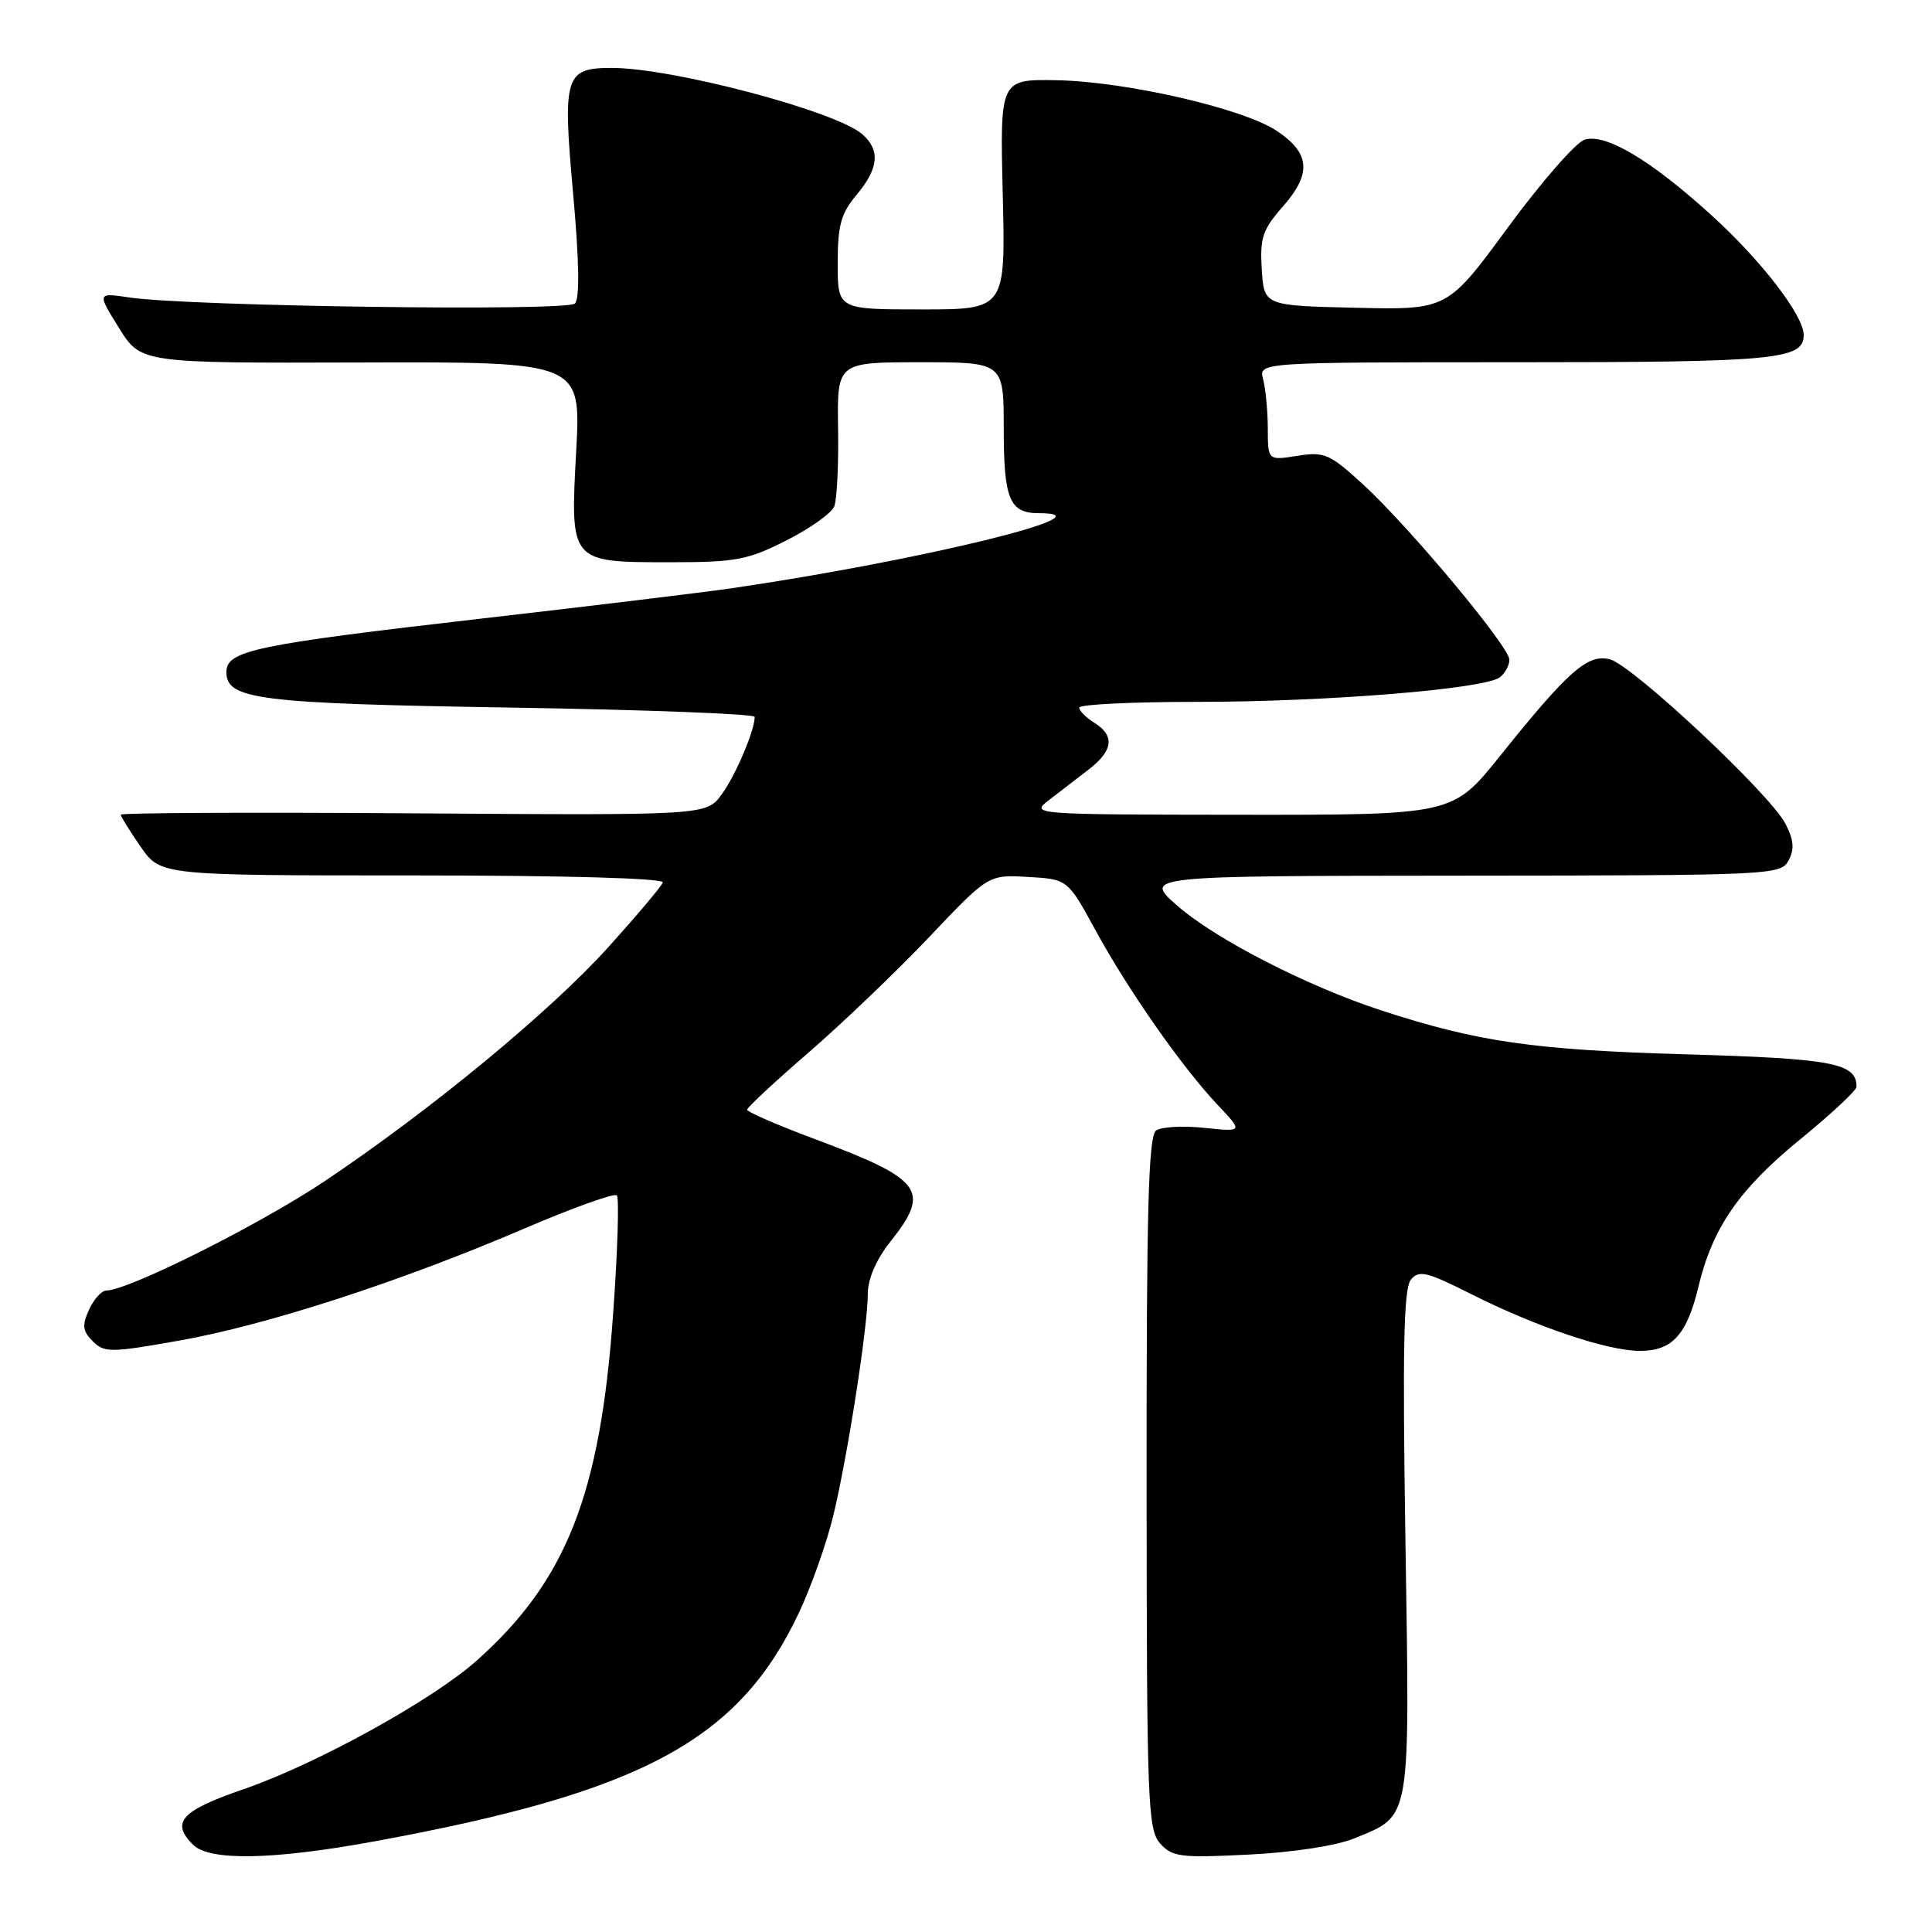 <?xml version="1.0" encoding="UTF-8" standalone="no"?>
<!DOCTYPE svg PUBLIC "-//W3C//DTD SVG 1.1//EN" "http://www.w3.org/Graphics/SVG/1.1/DTD/svg11.dtd" >
<svg xmlns="http://www.w3.org/2000/svg" xmlns:xlink="http://www.w3.org/1999/xlink" version="1.1" viewBox="0 0 256 256">
 <g >
 <path fill="currentColor"
d=" M 49.56 244.00 C 85.13 237.48 97.92 230.59 105.89 213.64 C 107.48 210.26 109.50 204.56 110.38 200.97 C 112.26 193.29 114.99 175.84 114.99 171.39 C 115.00 169.44 116.12 166.86 118.00 164.50 C 123.36 157.75 122.27 156.28 107.99 150.94 C 103.05 149.10 99.00 147.34 99.00 147.04 C 99.00 146.74 102.65 143.35 107.10 139.50 C 111.56 135.65 118.75 128.76 123.09 124.20 C 130.97 115.89 130.97 115.89 136.22 116.20 C 141.47 116.50 141.47 116.50 145.17 123.28 C 149.51 131.23 156.61 141.39 161.36 146.42 C 164.72 149.98 164.72 149.98 159.61 149.45 C 156.80 149.15 153.92 149.30 153.20 149.79 C 152.17 150.50 151.91 160.01 151.93 196.48 C 151.95 238.91 152.08 242.44 153.73 244.27 C 155.33 246.06 156.44 246.20 165.50 245.74 C 171.44 245.44 177.12 244.56 179.50 243.58 C 187.03 240.46 186.81 241.77 186.23 204.37 C 185.83 178.71 185.99 170.71 186.95 169.56 C 188.03 168.26 189.06 168.51 194.95 171.48 C 203.62 175.84 213.01 179.00 217.31 179.00 C 221.58 179.00 223.52 176.87 225.05 170.50 C 226.93 162.66 230.42 157.61 238.51 150.99 C 242.63 147.63 246.00 144.48 246.00 144.01 C 246.00 140.86 242.91 140.27 223.32 139.70 C 203.18 139.12 195.82 138.06 183.01 133.88 C 173.22 130.68 161.05 124.44 156.00 120.01 C 151.50 116.06 151.50 116.06 193.71 116.03 C 234.83 116.00 235.96 115.95 237.00 114.01 C 237.79 112.52 237.69 111.30 236.58 109.15 C 234.53 105.19 216.29 88.11 213.31 87.36 C 210.37 86.62 207.81 88.88 198.76 100.17 C 192.50 107.98 192.50 107.98 164.50 107.96 C 136.67 107.93 136.51 107.92 139.00 106.01 C 140.38 104.95 142.74 103.13 144.25 101.97 C 147.51 99.46 147.75 97.48 145.00 95.77 C 143.90 95.08 143.00 94.18 143.00 93.76 C 143.00 93.34 150.06 93.00 158.69 93.00 C 175.83 93.00 196.77 91.29 198.75 89.74 C 199.44 89.20 200.00 88.15 200.00 87.42 C 200.00 85.68 186.72 69.78 180.56 64.14 C 176.18 60.13 175.49 59.83 171.90 60.40 C 168.00 61.02 168.00 61.02 167.99 56.76 C 167.98 54.42 167.70 51.49 167.37 50.25 C 166.77 48.00 166.77 48.00 200.95 48.00 C 235.33 48.00 239.00 47.65 239.00 44.39 C 239.00 41.81 233.38 34.51 226.78 28.52 C 218.71 21.19 212.73 17.63 209.96 18.51 C 208.81 18.88 204.24 24.10 199.82 30.12 C 191.79 41.06 191.79 41.06 179.64 40.78 C 167.50 40.50 167.50 40.50 167.19 35.70 C 166.93 31.52 167.29 30.43 170.00 27.35 C 173.82 23.00 173.61 20.31 169.21 17.36 C 164.78 14.38 149.22 10.80 140.00 10.63 C 132.50 10.50 132.50 10.50 132.87 25.75 C 133.24 41.00 133.24 41.00 122.12 41.00 C 111.00 41.00 111.00 41.00 111.00 34.89 C 111.00 29.84 111.43 28.28 113.50 25.82 C 116.44 22.32 116.67 19.89 114.25 17.78 C 110.74 14.72 89.11 9.00 81.06 9.00 C 74.86 9.00 74.53 10.05 75.94 25.64 C 76.75 34.62 76.83 39.57 76.18 40.22 C 75.12 41.28 25.09 40.59 17.18 39.42 C 12.86 38.78 12.86 38.78 15.76 43.45 C 18.67 48.12 18.67 48.12 47.83 48.03 C 76.99 47.94 76.99 47.94 76.35 59.73 C 75.55 74.61 75.46 74.50 88.91 74.50 C 97.50 74.50 99.09 74.20 104.20 71.61 C 107.33 70.03 110.18 68.00 110.54 67.11 C 110.90 66.23 111.13 61.56 111.05 56.75 C 110.92 48.00 110.92 48.00 121.96 48.00 C 133.00 48.00 133.00 48.00 133.00 56.80 C 133.00 66.15 133.77 68.00 137.64 68.00 C 147.69 68.00 122.15 74.25 97.00 77.94 C 93.42 78.46 78.58 80.27 64.00 81.94 C 33.66 85.43 30.00 86.20 30.00 89.06 C 30.00 92.69 34.23 93.22 67.75 93.76 C 85.49 94.04 100.00 94.60 100.00 94.99 C 100.00 96.80 97.46 102.77 95.62 105.27 C 93.59 108.04 93.59 108.04 54.79 107.77 C 33.46 107.62 16.00 107.70 16.00 107.95 C 16.00 108.19 17.19 110.10 18.64 112.20 C 21.27 116.00 21.27 116.00 54.72 116.00 C 74.81 116.00 88.03 116.37 87.83 116.93 C 87.65 117.44 84.44 121.25 80.69 125.41 C 72.97 133.99 57.04 147.13 42.96 156.55 C 34.37 162.29 16.98 171.00 14.09 171.00 C 13.47 171.00 12.44 172.14 11.80 173.54 C 10.85 175.62 10.94 176.37 12.29 177.72 C 13.83 179.26 14.64 179.25 23.72 177.64 C 35.28 175.60 52.91 169.88 69.31 162.86 C 75.81 160.07 81.40 158.06 81.73 158.39 C 82.06 158.72 81.84 165.86 81.23 174.25 C 79.53 198.06 75.03 209.47 63.15 220.05 C 57.30 225.27 41.88 233.77 32.30 237.07 C 24.00 239.92 22.60 241.46 25.57 244.43 C 27.75 246.61 36.12 246.46 49.56 244.00 Z "/>
</g>
</svg>